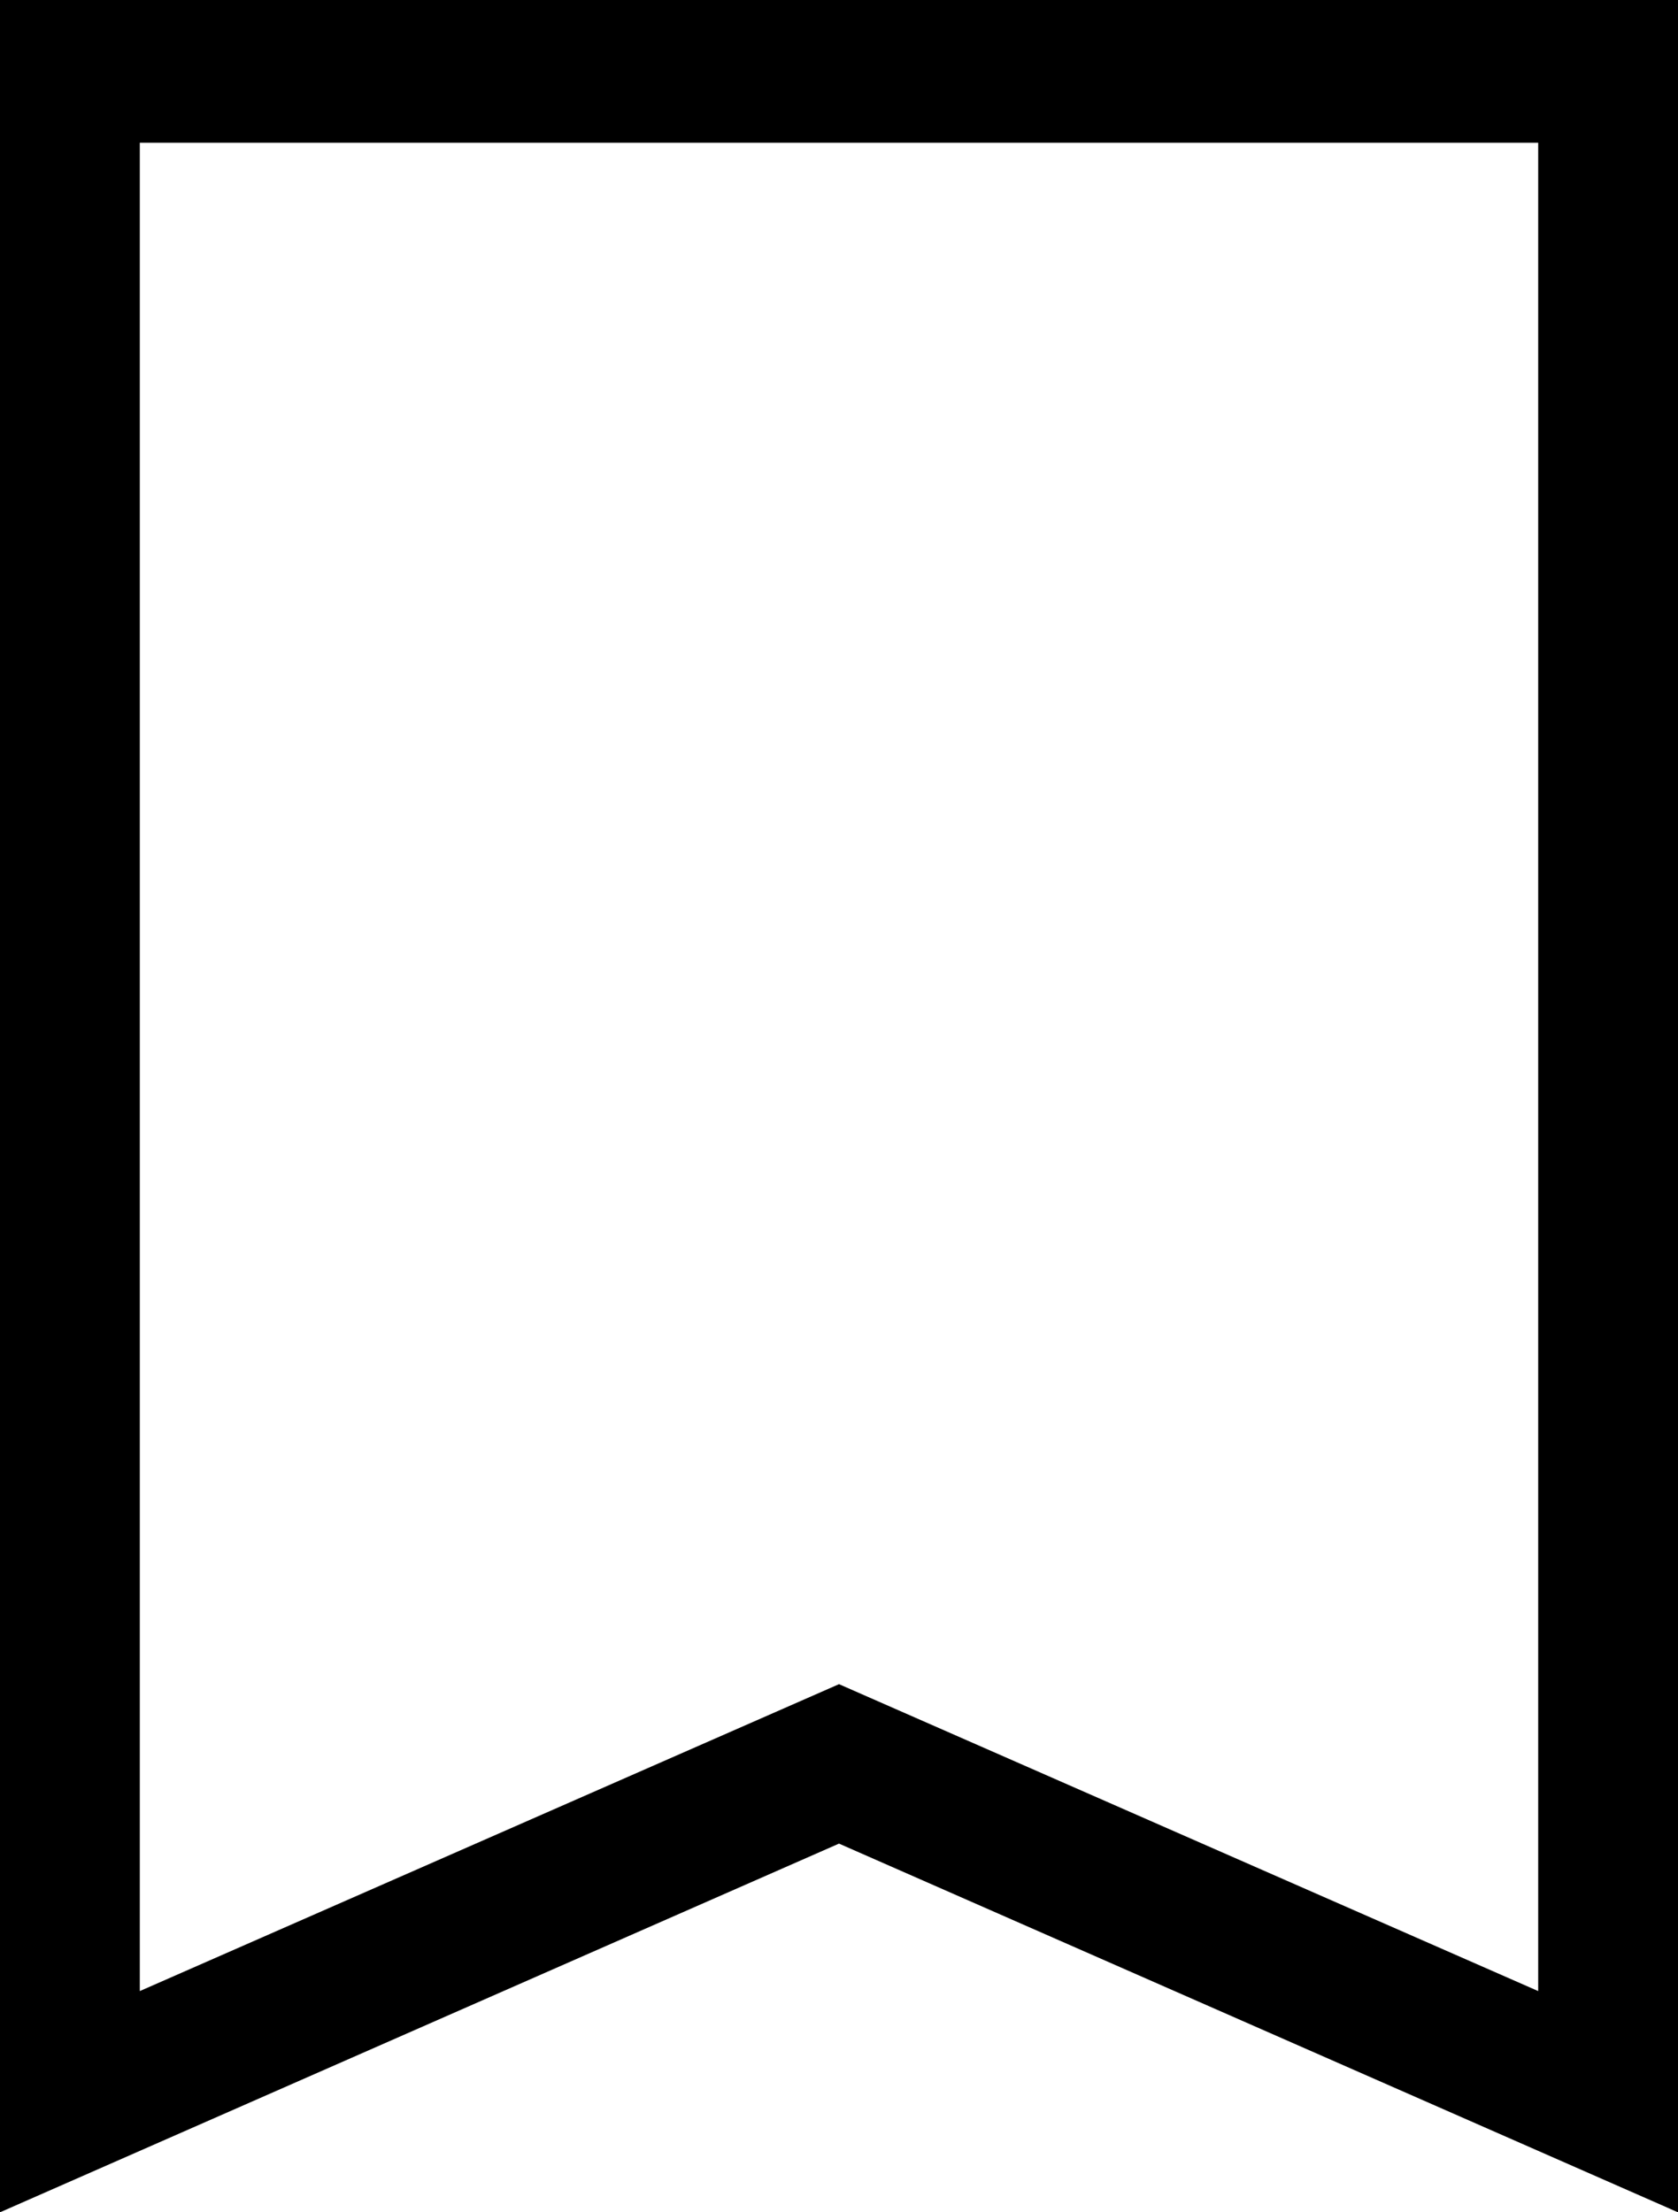 <svg width="22" height="29" viewBox="0 0 22 29" fill="none" xmlns="http://www.w3.org/2000/svg">
<path d="M0 29V0H22V29L11 24.167L0 29ZM1.833 26.1L11 22.077L20.167 26.1V1.871H1.833V26.1Z" fill="black"/>
</svg>
